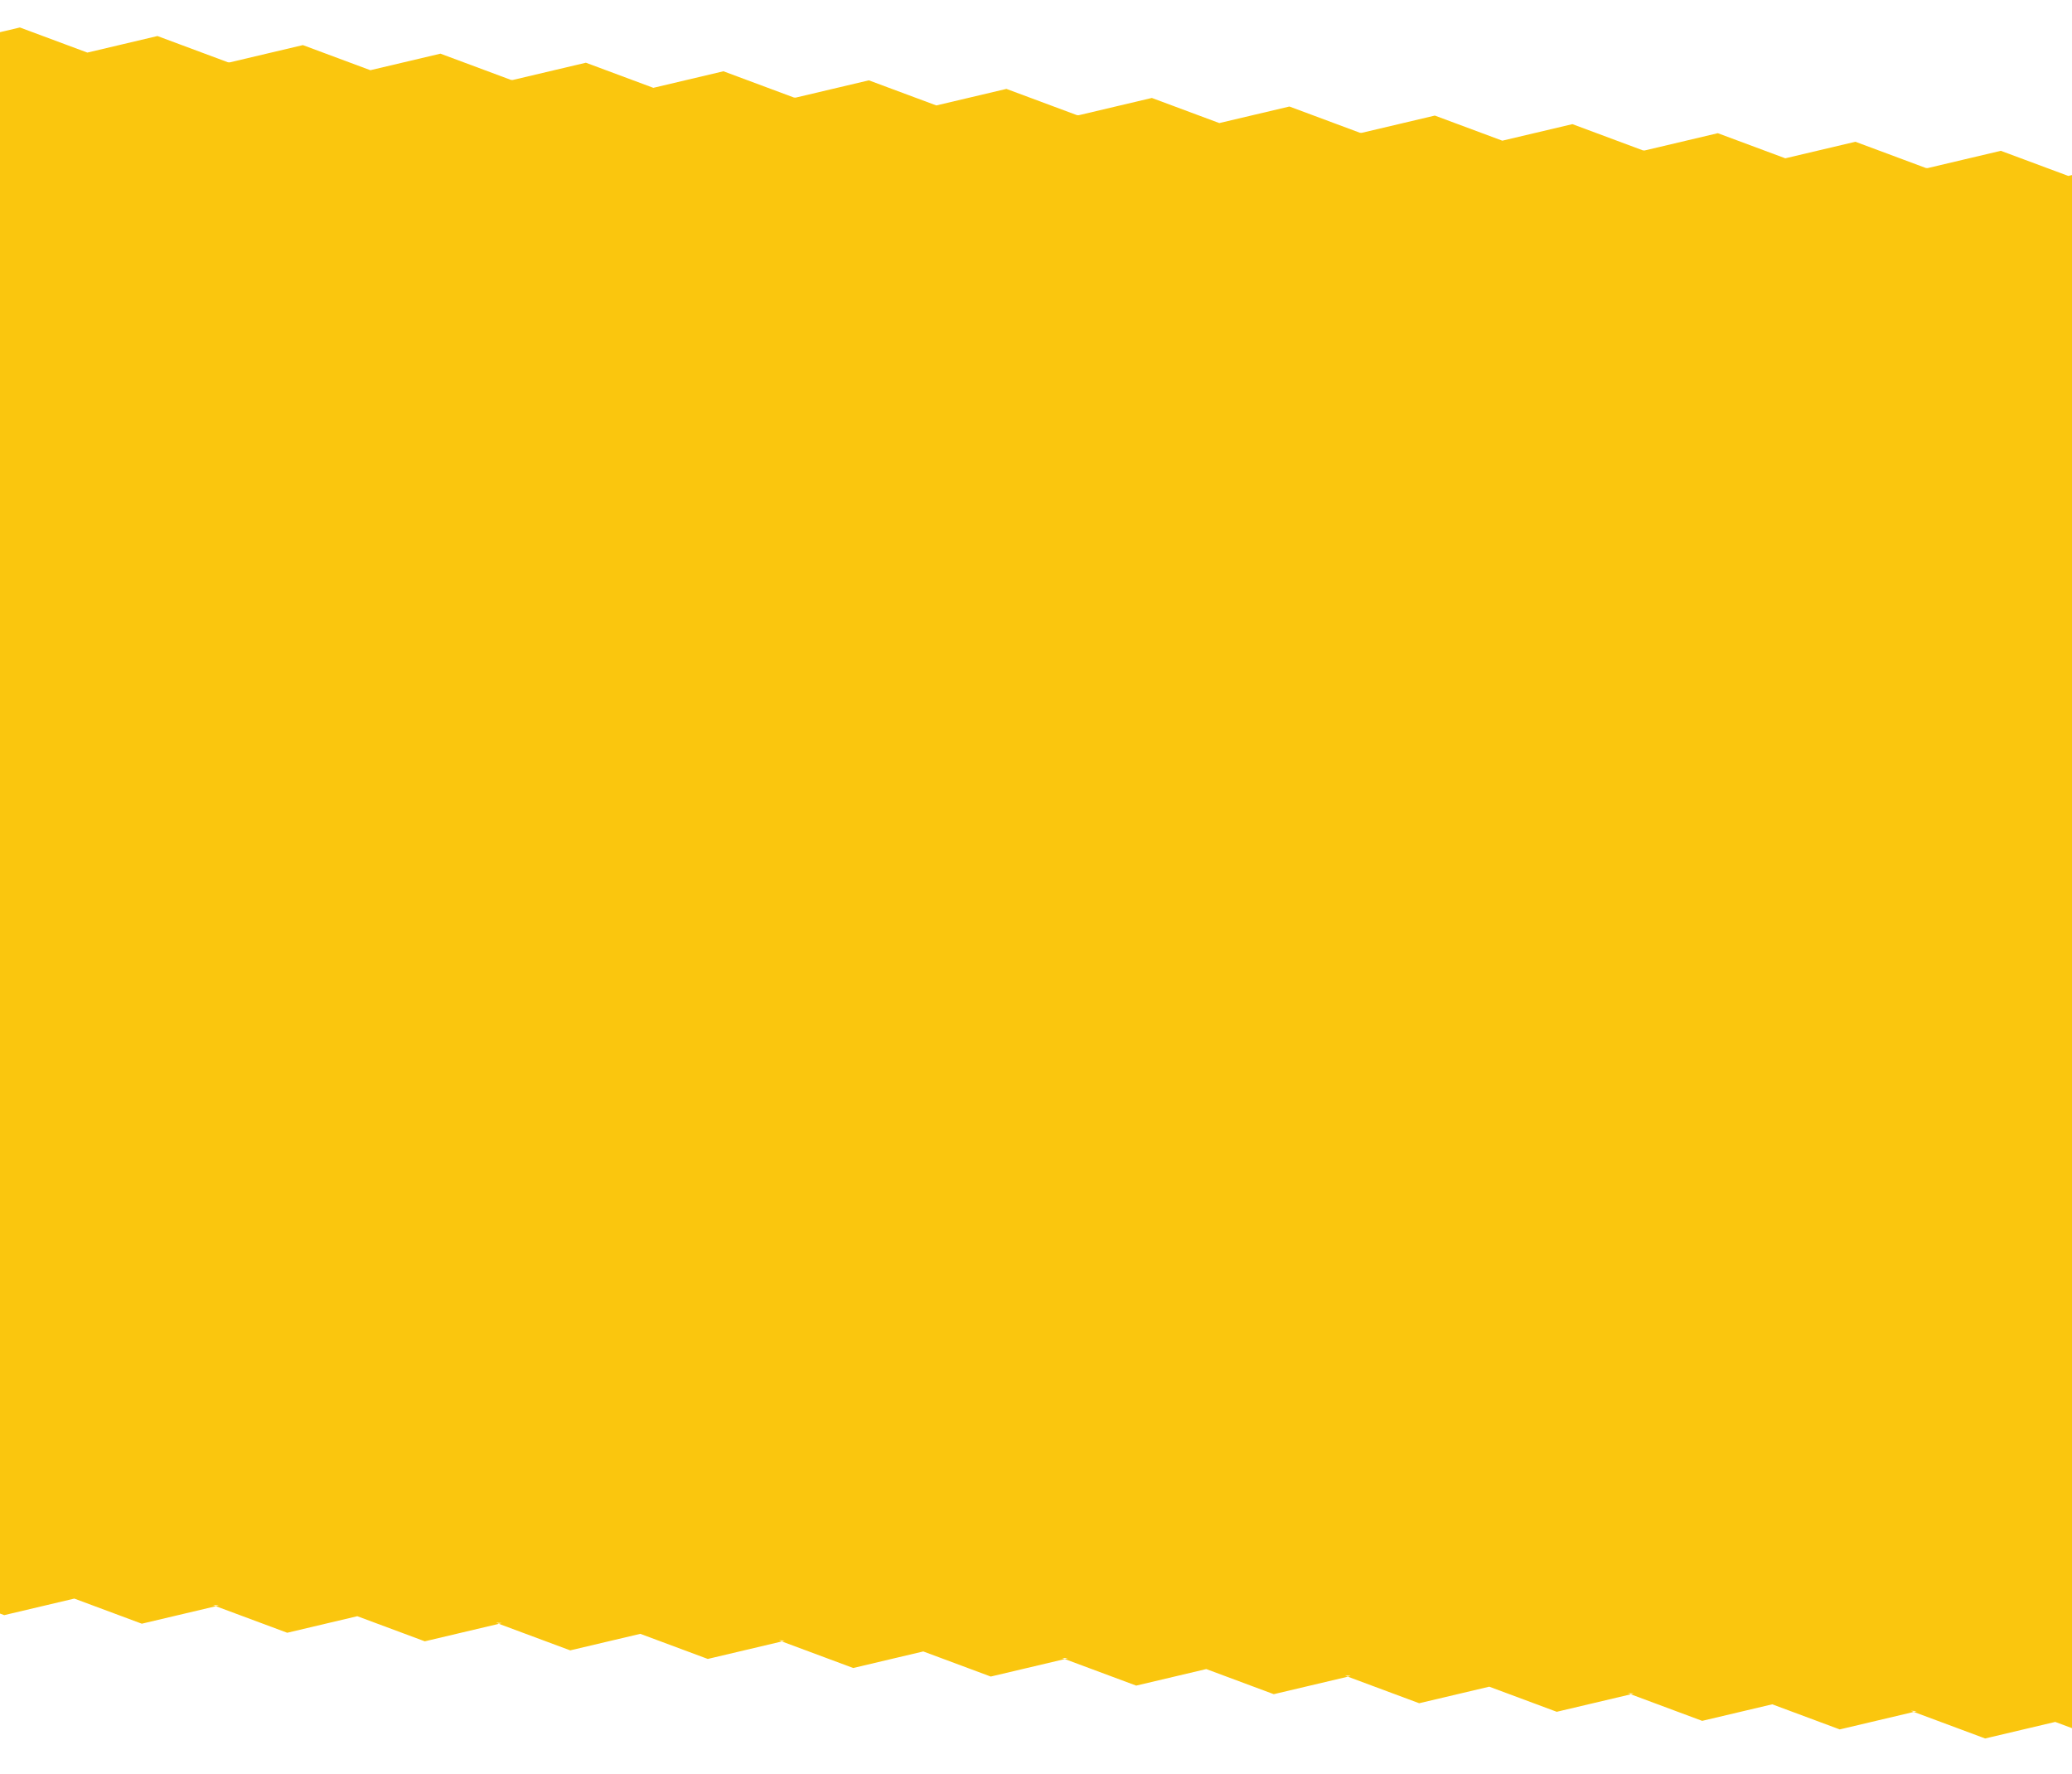 <svg xmlns="http://www.w3.org/2000/svg" width="1932" height="1654" viewBox="0 0 1932 1654" fill="none">
<path fill-rule="evenodd" clip-rule="evenodd" d="M-62.569 1480.94L3.957 1505.69L69.296 1490.26L132.218 1513.68L201.299 1497.37L267.824 1522.12L333.163 1506.69L396.085 1530.1L465.167 1513.79L531.692 1538.54L597.031 1523.12L659.953 1546.53L729.035 1530.22L795.56 1554.97L860.899 1539.54L923.82 1562.95L992.902 1546.64L1059.43 1571.39L1124.77 1555.97L1187.69 1579.38L1256.77 1563.07L1323.3 1587.82L1388.63 1572.39L1451.56 1595.8L1520.64 1579.49L1587.16 1604.25L1652.5 1588.82L1715.42 1612.23L1784.51 1595.92L1851.03 1620.67L1916.37 1605.24L1979.29 1628.66L2048.37 1612.35L2114.9 1637.1L2180.24 1621.67L2243.16 1645.08L2312.24 1628.77L2378.77 1653.52L2448.06 1637.16L2381.33 1612.33L2312.25 1628.64L2245.72 1603.89L2180.38 1619.32L2117.46 1595.91L2054.46 1610.78L2142.62 194.504L2192.26 182.783L2255.19 206.194L2324.27 189.884L2390.79 214.635L2460.09 198.274L2393.36 173.445L2324.28 189.755L2257.75 165.003L2192.41 180.43L2129.49 157.019L2061.23 173.136L2059.62 173.036L1993.88 148.577L1928.54 164.004L1865.62 140.593L1797.36 156.711L1795.75 156.611L1730.02 132.152L1664.68 147.579L1601.75 124.168L1533.49 140.285L1531.89 140.185L1466.15 115.726L1400.81 131.153L1337.89 107.742L1269.62 123.859L1268.02 123.759L1202.28 99.3L1136.94 114.727L1074.02 91.316L1005.75 107.433L1004.15 107.333L938.411 82.874L873.073 98.301L810.152 74.89L741.888 91.008L740.283 90.908L674.544 66.449L609.205 81.876L546.284 58.465L478.02 74.582L476.414 74.482L410.676 50.023L345.337 65.45L282.415 42.039L214.152 58.156L212.547 58.056L146.809 33.597L81.47 49.024L18.548 25.613L-49.716 41.73L-51.321 41.63L-117.059 17.172L-186.357 33.533L-142.672 49.787L-230.496 1460.61L-265.57 1447.56L-334.651 1463.87L-401.177 1439.12L-470.474 1455.48L-403.741 1480.31L-334.659 1464L-268.134 1488.75L-198.837 1472.39L-201.617 1471.36L-195.497 1471.74L-198.384 1472.42L-131.651 1497.25L-62.569 1480.94ZM-65.134 1479.85L-59.89 1480.18L-62.561 1480.81L-65.134 1479.85ZM198.735 1496.28L203.978 1496.61L201.307 1497.24L198.735 1496.28ZM462.602 1512.71L467.846 1513.03L465.175 1513.66L462.602 1512.71ZM726.47 1529.13L731.714 1529.46L729.043 1530.09L726.47 1529.13ZM990.337 1545.56L995.581 1545.88L992.91 1546.51L990.337 1545.56ZM1254.21 1561.98L1259.45 1562.31L1256.78 1562.94L1254.21 1561.98ZM1518.07 1578.41L1523.32 1578.74L1520.65 1579.37L1518.07 1578.41ZM1781.94 1594.83L1787.18 1595.16L1784.51 1595.79L1781.94 1594.83ZM2045.81 1611.26L2051.05 1611.59L2048.38 1612.22L2045.81 1611.26ZM-389.149 0.234L-322.624 24.986L-253.543 8.676L-186.809 33.505L-256.107 49.866L-322.632 25.114L-391.713 41.425L-458.447 16.595L-389.149 0.234Z" fill="#FAC60E"/>
</svg>